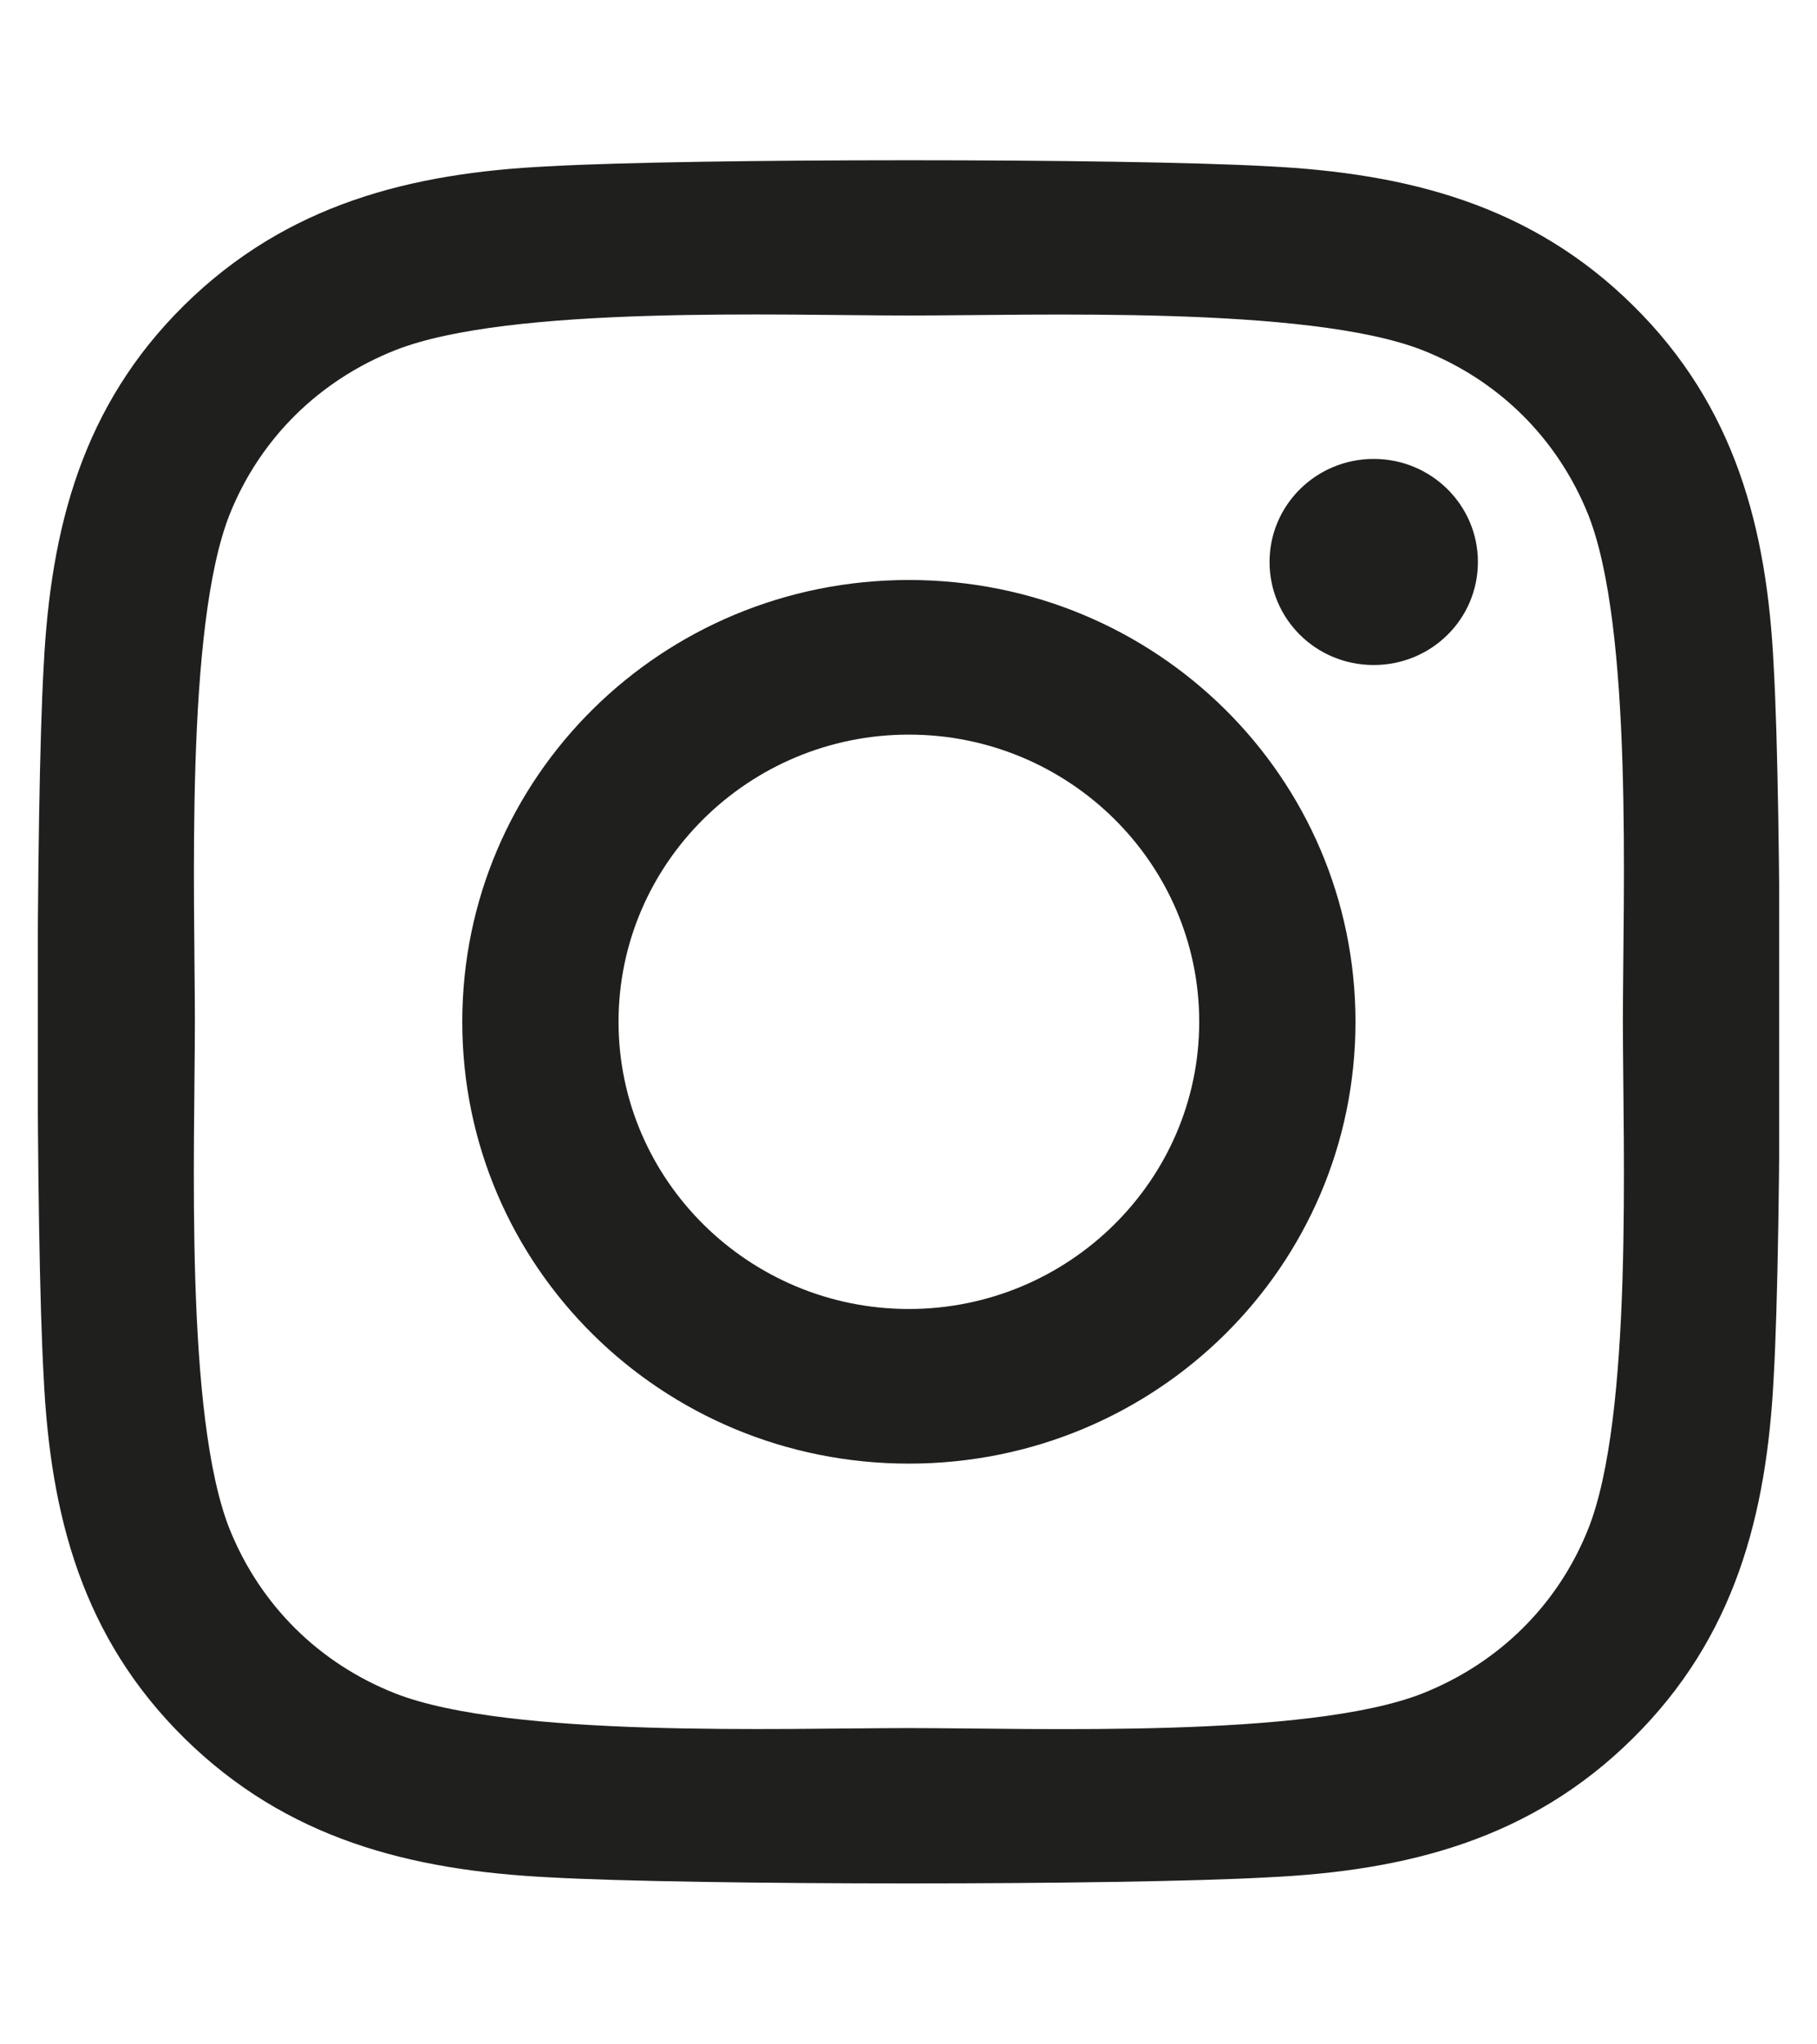 <svg width="24" height="27" viewBox="0 0 24 27" fill="none" xmlns="http://www.w3.org/2000/svg">
<g id="ic_instagram 1" clip-path="url(#clip0_515_1066)">
<path id="Vector" d="M12.005 7.66C8.74 7.66 6.106 10.265 6.106 13.495C6.106 16.725 8.74 19.33 12.005 19.33C15.27 19.33 17.904 16.725 17.904 13.495C17.904 10.265 15.27 7.66 12.005 7.66ZM12.005 17.288C9.895 17.288 8.17 15.587 8.17 13.495C8.17 11.403 9.89 9.702 12.005 9.702C14.12 9.702 15.84 11.403 15.84 13.495C15.84 15.587 14.115 17.288 12.005 17.288ZM19.521 7.422C19.521 8.178 18.905 8.783 18.145 8.783C17.38 8.783 16.769 8.173 16.769 7.422C16.769 6.67 17.385 6.061 18.145 6.061C18.905 6.061 19.521 6.67 19.521 7.422ZM23.428 8.803C23.341 6.98 22.92 5.365 21.57 4.034C20.224 2.704 18.592 2.288 16.749 2.196C14.849 2.09 9.156 2.09 7.256 2.196C5.418 2.283 3.786 2.699 2.435 4.029C1.085 5.36 0.669 6.975 0.577 8.798C0.469 10.677 0.469 16.308 0.577 18.187C0.664 20.01 1.085 21.625 2.435 22.956C3.786 24.286 5.413 24.702 7.256 24.794C9.156 24.901 14.849 24.901 16.749 24.794C18.592 24.707 20.224 24.291 21.57 22.956C22.915 21.625 23.336 20.01 23.428 18.187C23.536 16.308 23.536 10.682 23.428 8.803ZM20.974 20.203C20.574 21.198 19.798 21.965 18.787 22.366C17.273 22.961 13.679 22.823 12.005 22.823C10.331 22.823 6.733 22.956 5.223 22.366C4.217 21.97 3.442 21.204 3.036 20.203C2.435 18.705 2.574 15.15 2.574 13.495C2.574 11.84 2.441 8.28 3.036 6.787C3.437 5.792 4.212 5.025 5.223 4.624C6.738 4.029 10.331 4.167 12.005 4.167C13.679 4.167 17.278 4.034 18.787 4.624C19.793 5.02 20.568 5.786 20.974 6.787C21.575 8.285 21.436 11.84 21.436 13.495C21.436 15.15 21.575 18.71 20.974 20.203Z" fill="#1F201D"/>
</g>
<defs>
<clipPath id="clip0_515_1066">
<rect width="23" height="26" fill="white" transform="translate(0.5 0.5)"/>
</clipPath>
</defs>
</svg>
